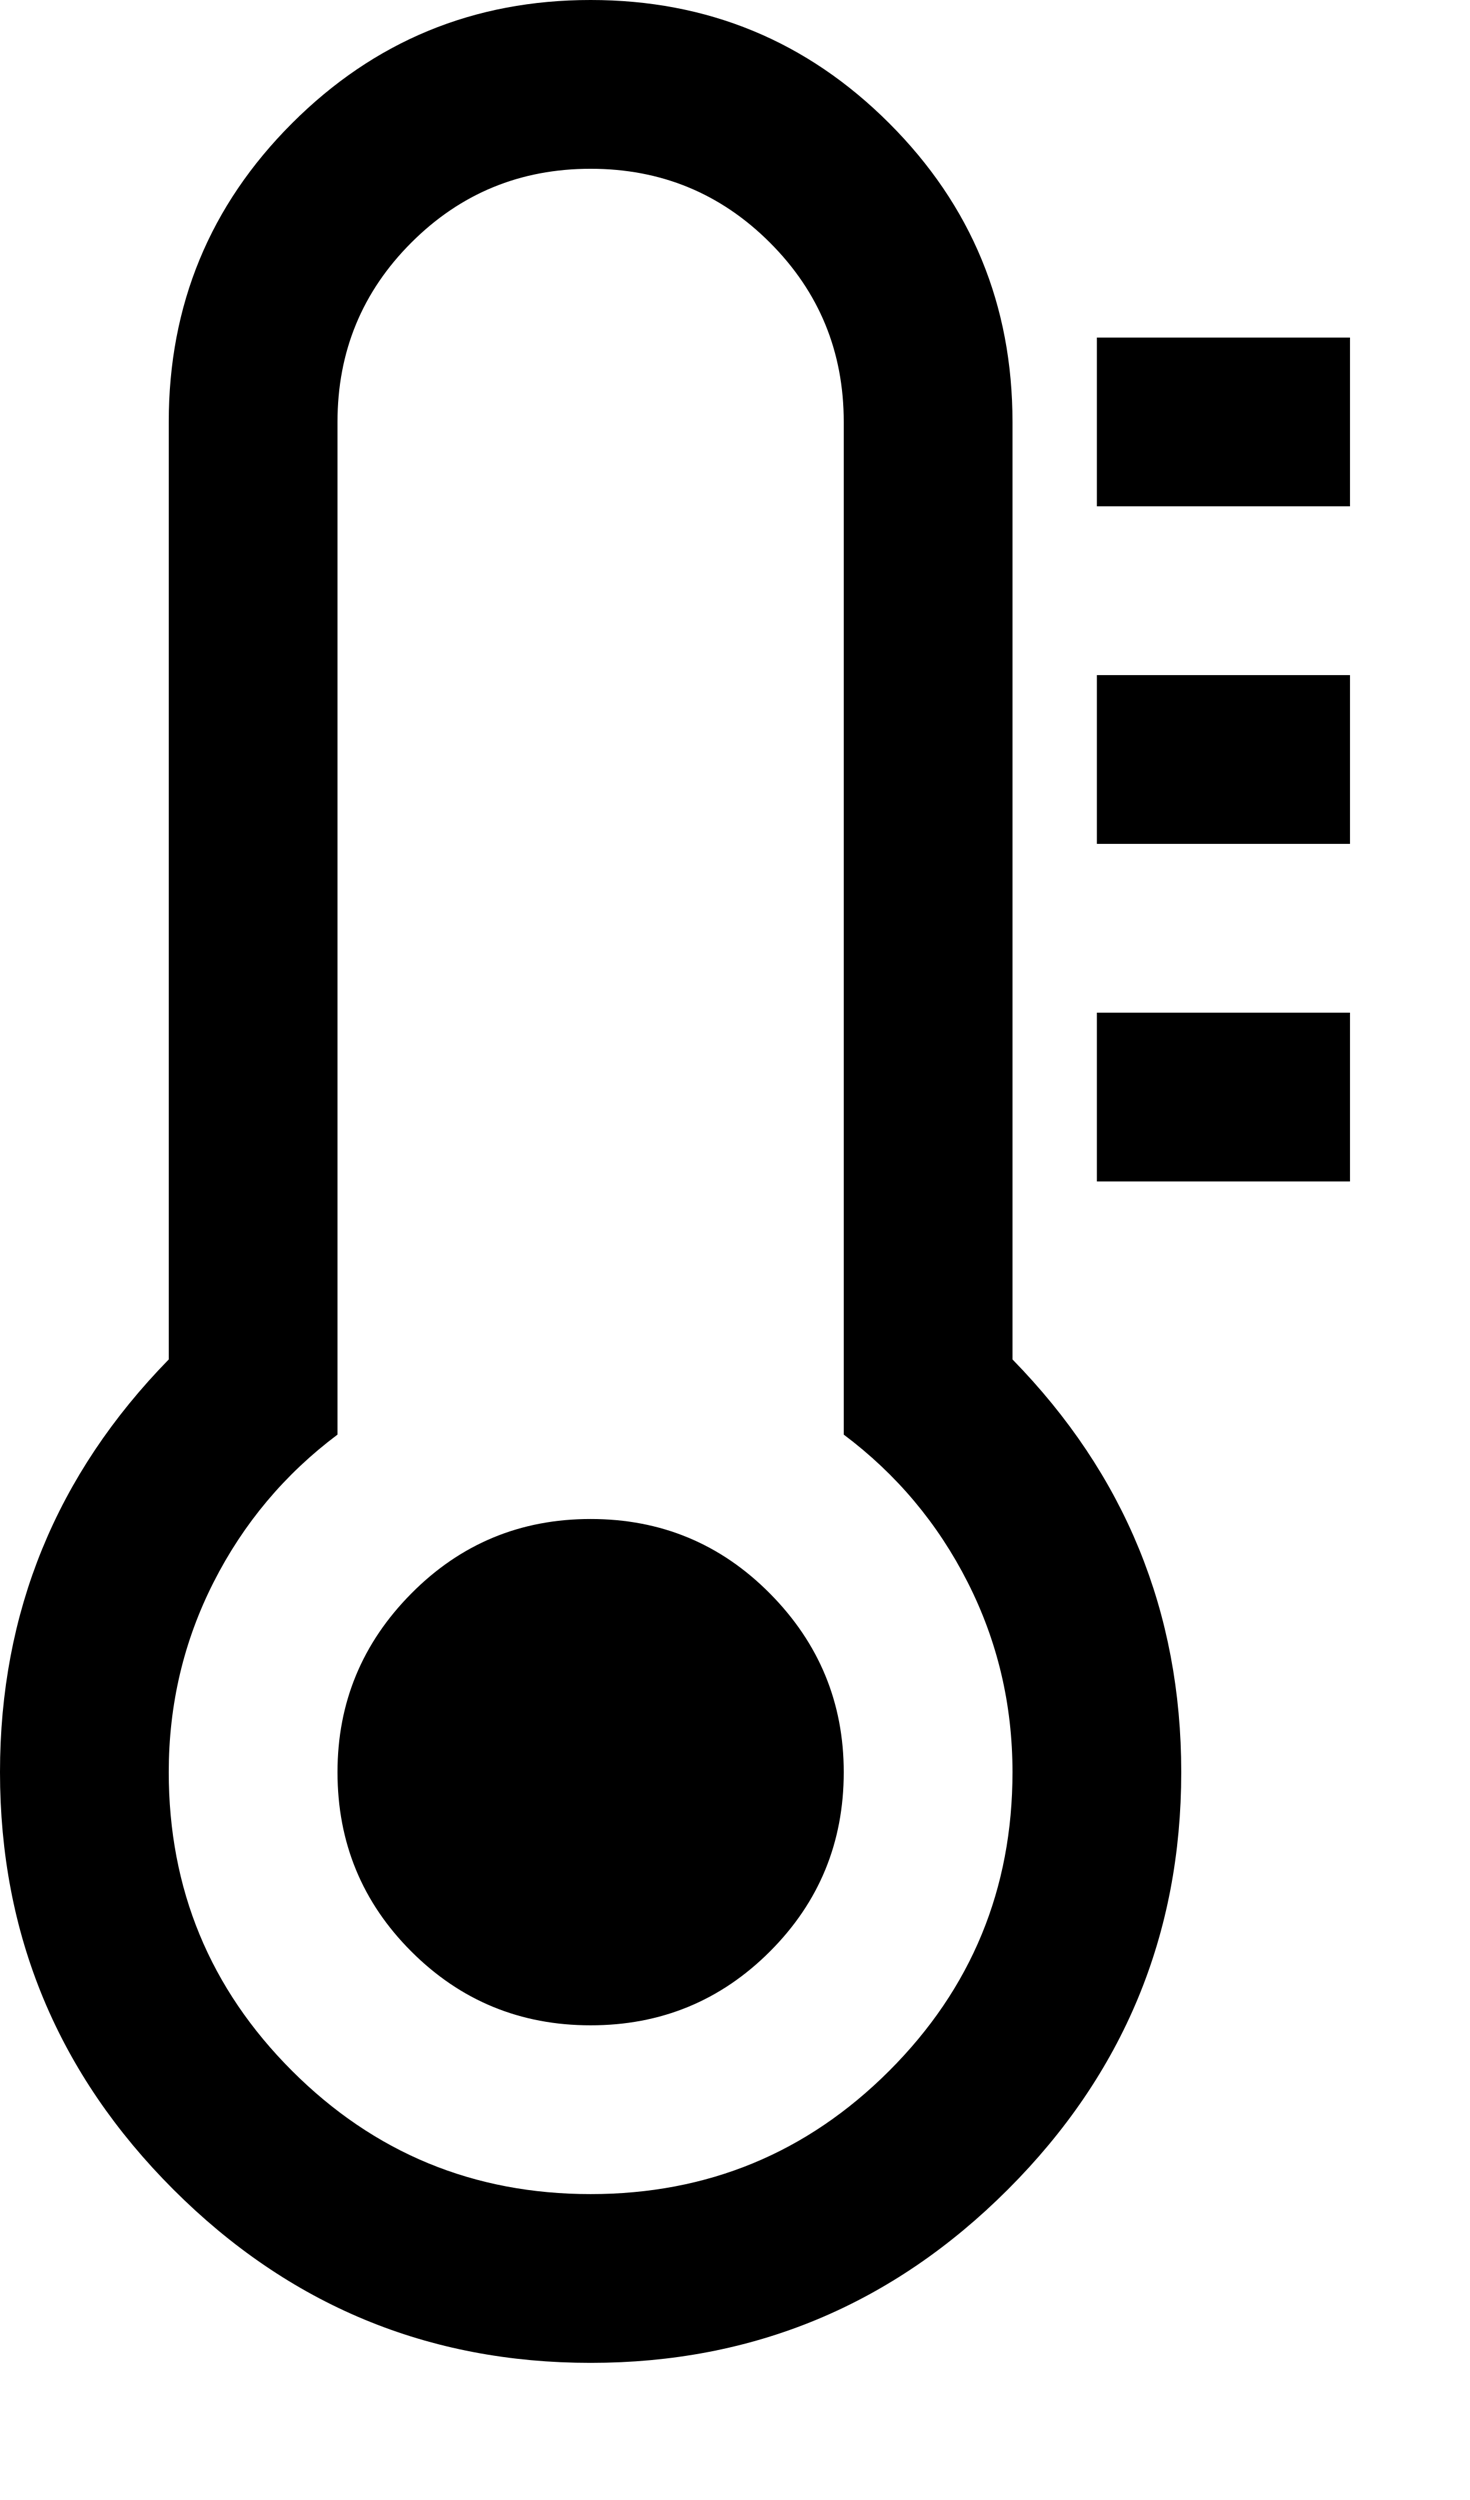 <svg version="1.1" xmlns="http://www.w3.org/2000/svg" xmlns:xlink="http://www.w3.org/1999/xlink" id="thermometer-empty" viewBox="0 0 1115.028 1896.083"><path d="M640 1344q0 80-56 136t-136 56-136-56-56-136q0-79 56-135.5t136-56.5 136 56.5 56 135.5zm128 0q0-77-34-144t-94-112V320q0-80-56-136t-136-56-136 56-56 136v768q-60 45-94 112t-34 144q0 133 93.5 226.5T448 1664t226.5-93.5T768 1344zm128 0q0 185-131.5 316.5T448 1792t-316.5-131.5T0 1344q0-182 128-313V320q0-133 93.5-226.5T448 0t226.5 93.5T768 320v711q128 131 128 313zm128-576v128H832V768h192zm0-256v128H832V512h192zm0-256v128H832V256h192z"/></svg>